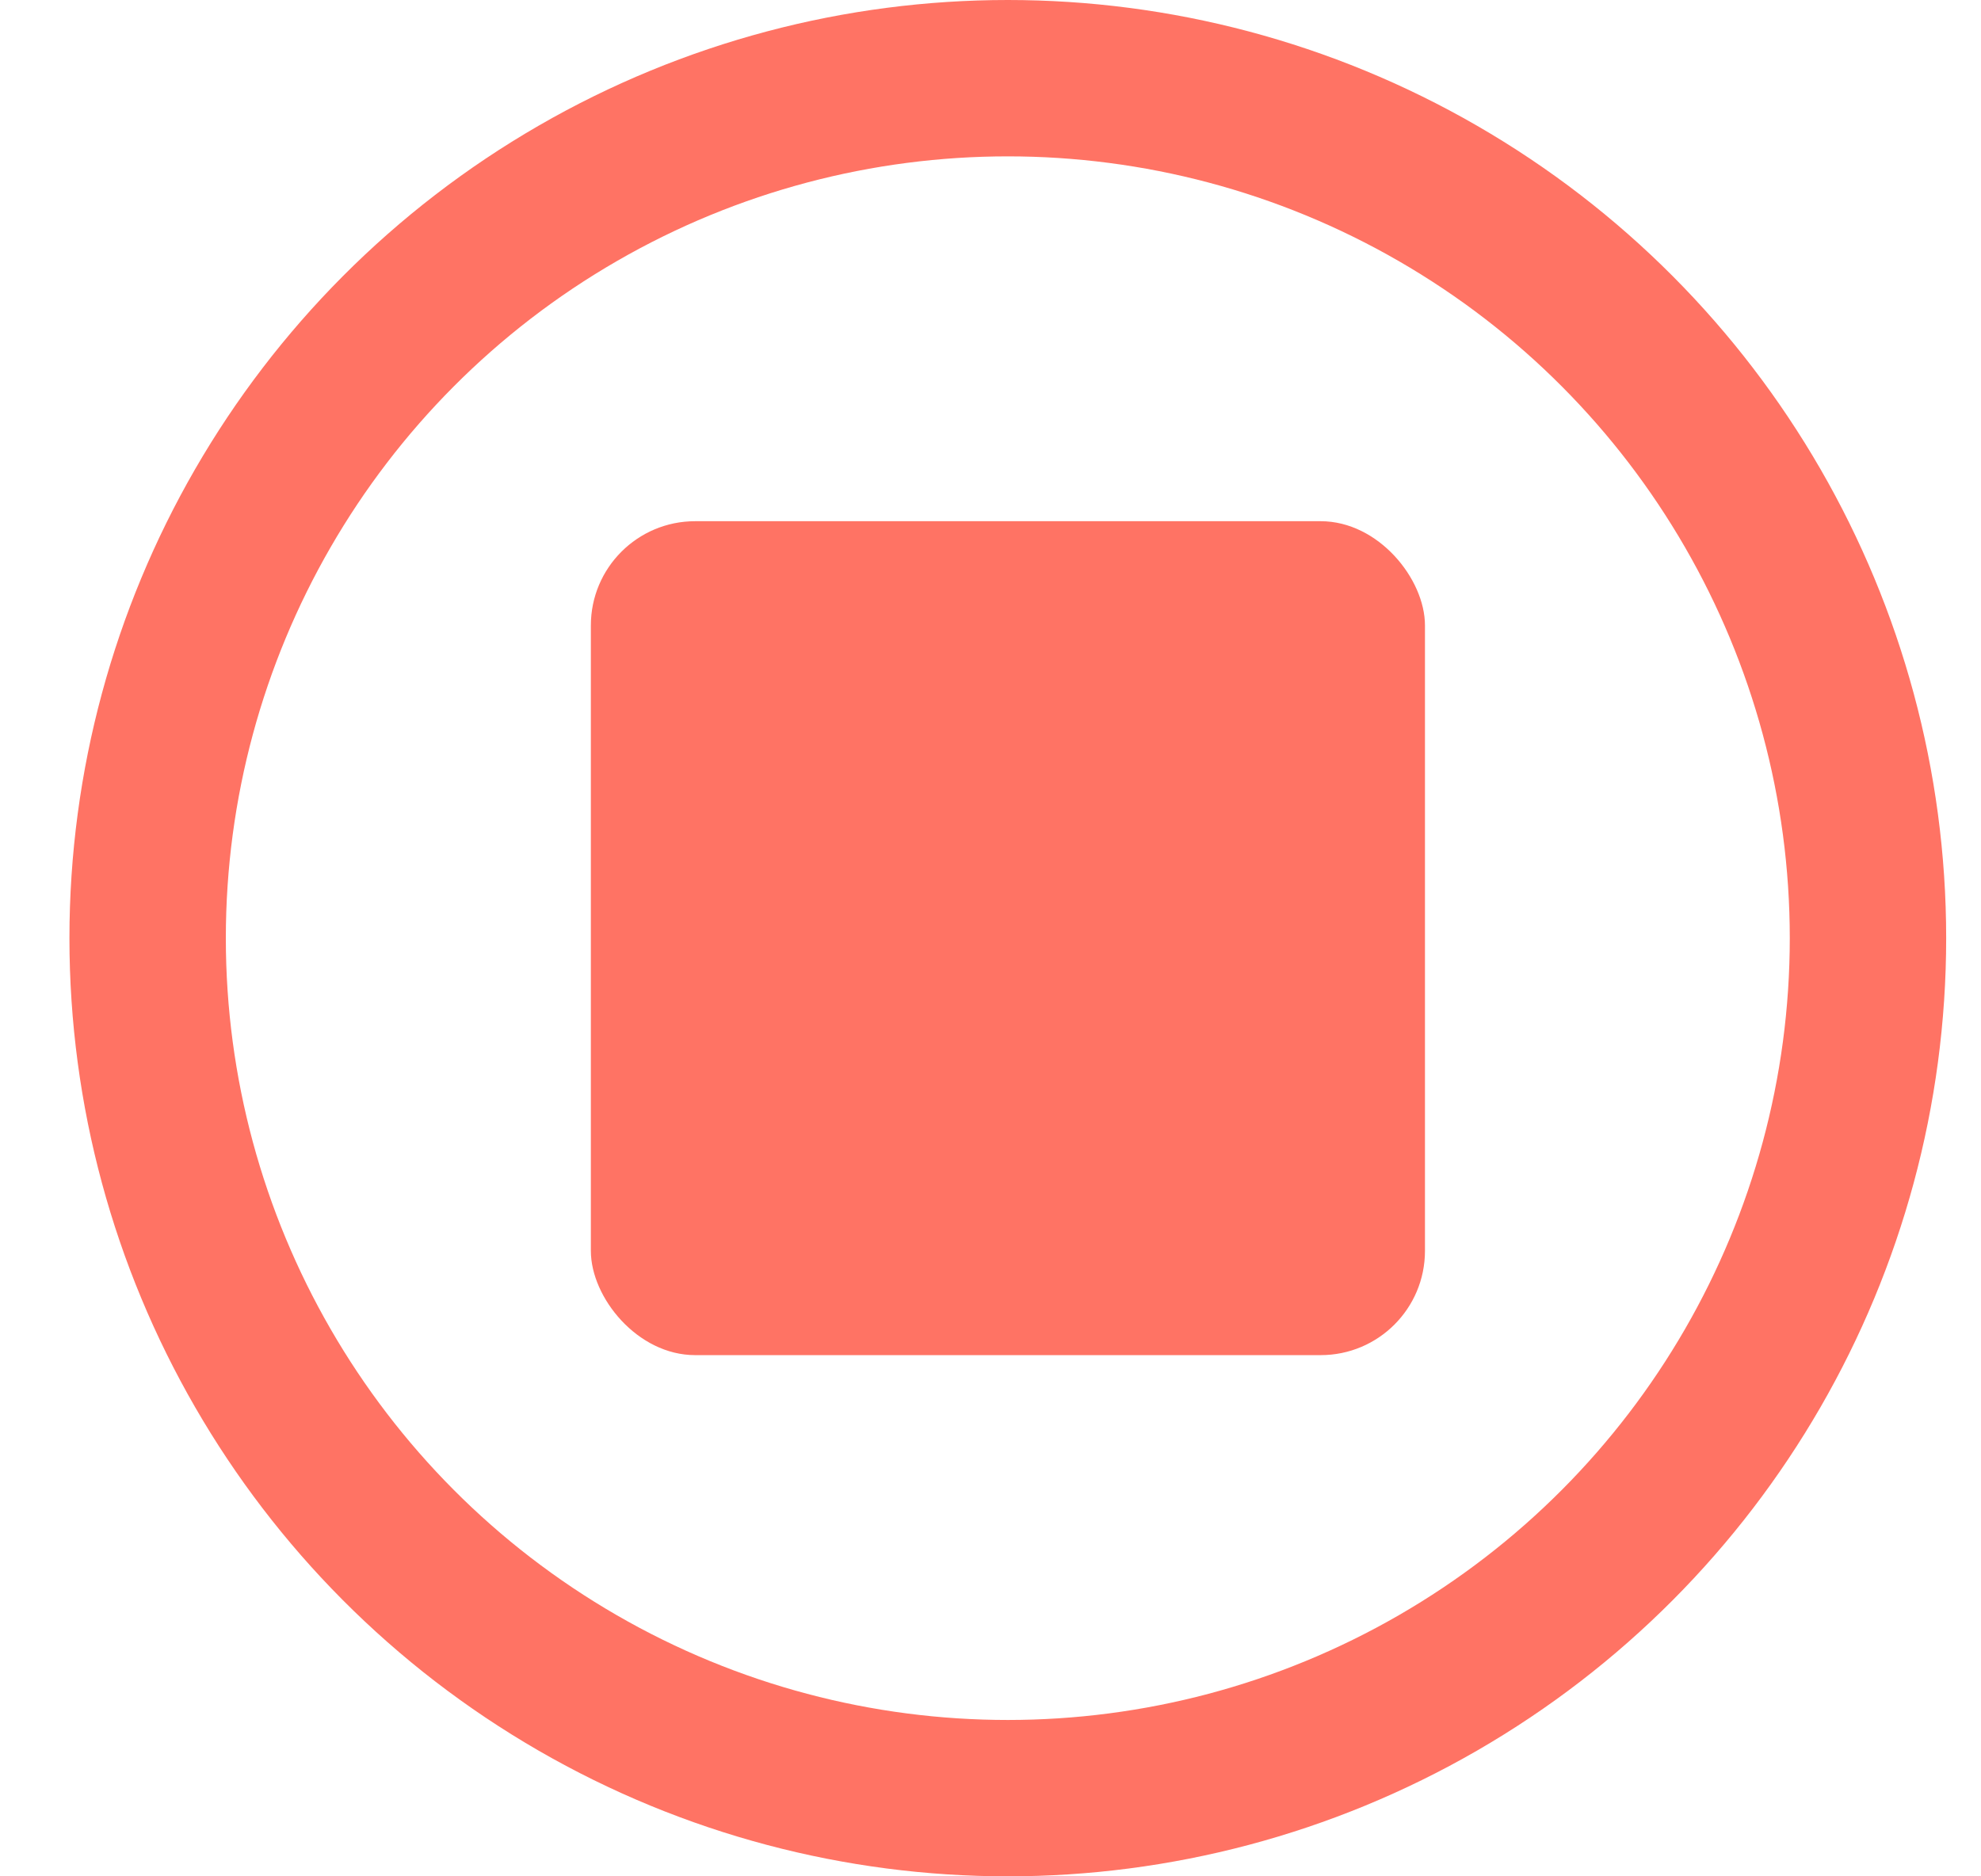 <svg width="19" height="18" viewBox="0 0 19 18" fill="none" xmlns="http://www.w3.org/2000/svg">
<circle cx="9.666" cy="9" r="8.25" stroke="#FF7364" stroke-width="1.5"/>
<rect x="5.667" y="5" width="8" height="8" rx="1" fill="#FF7364"/>
</svg>
